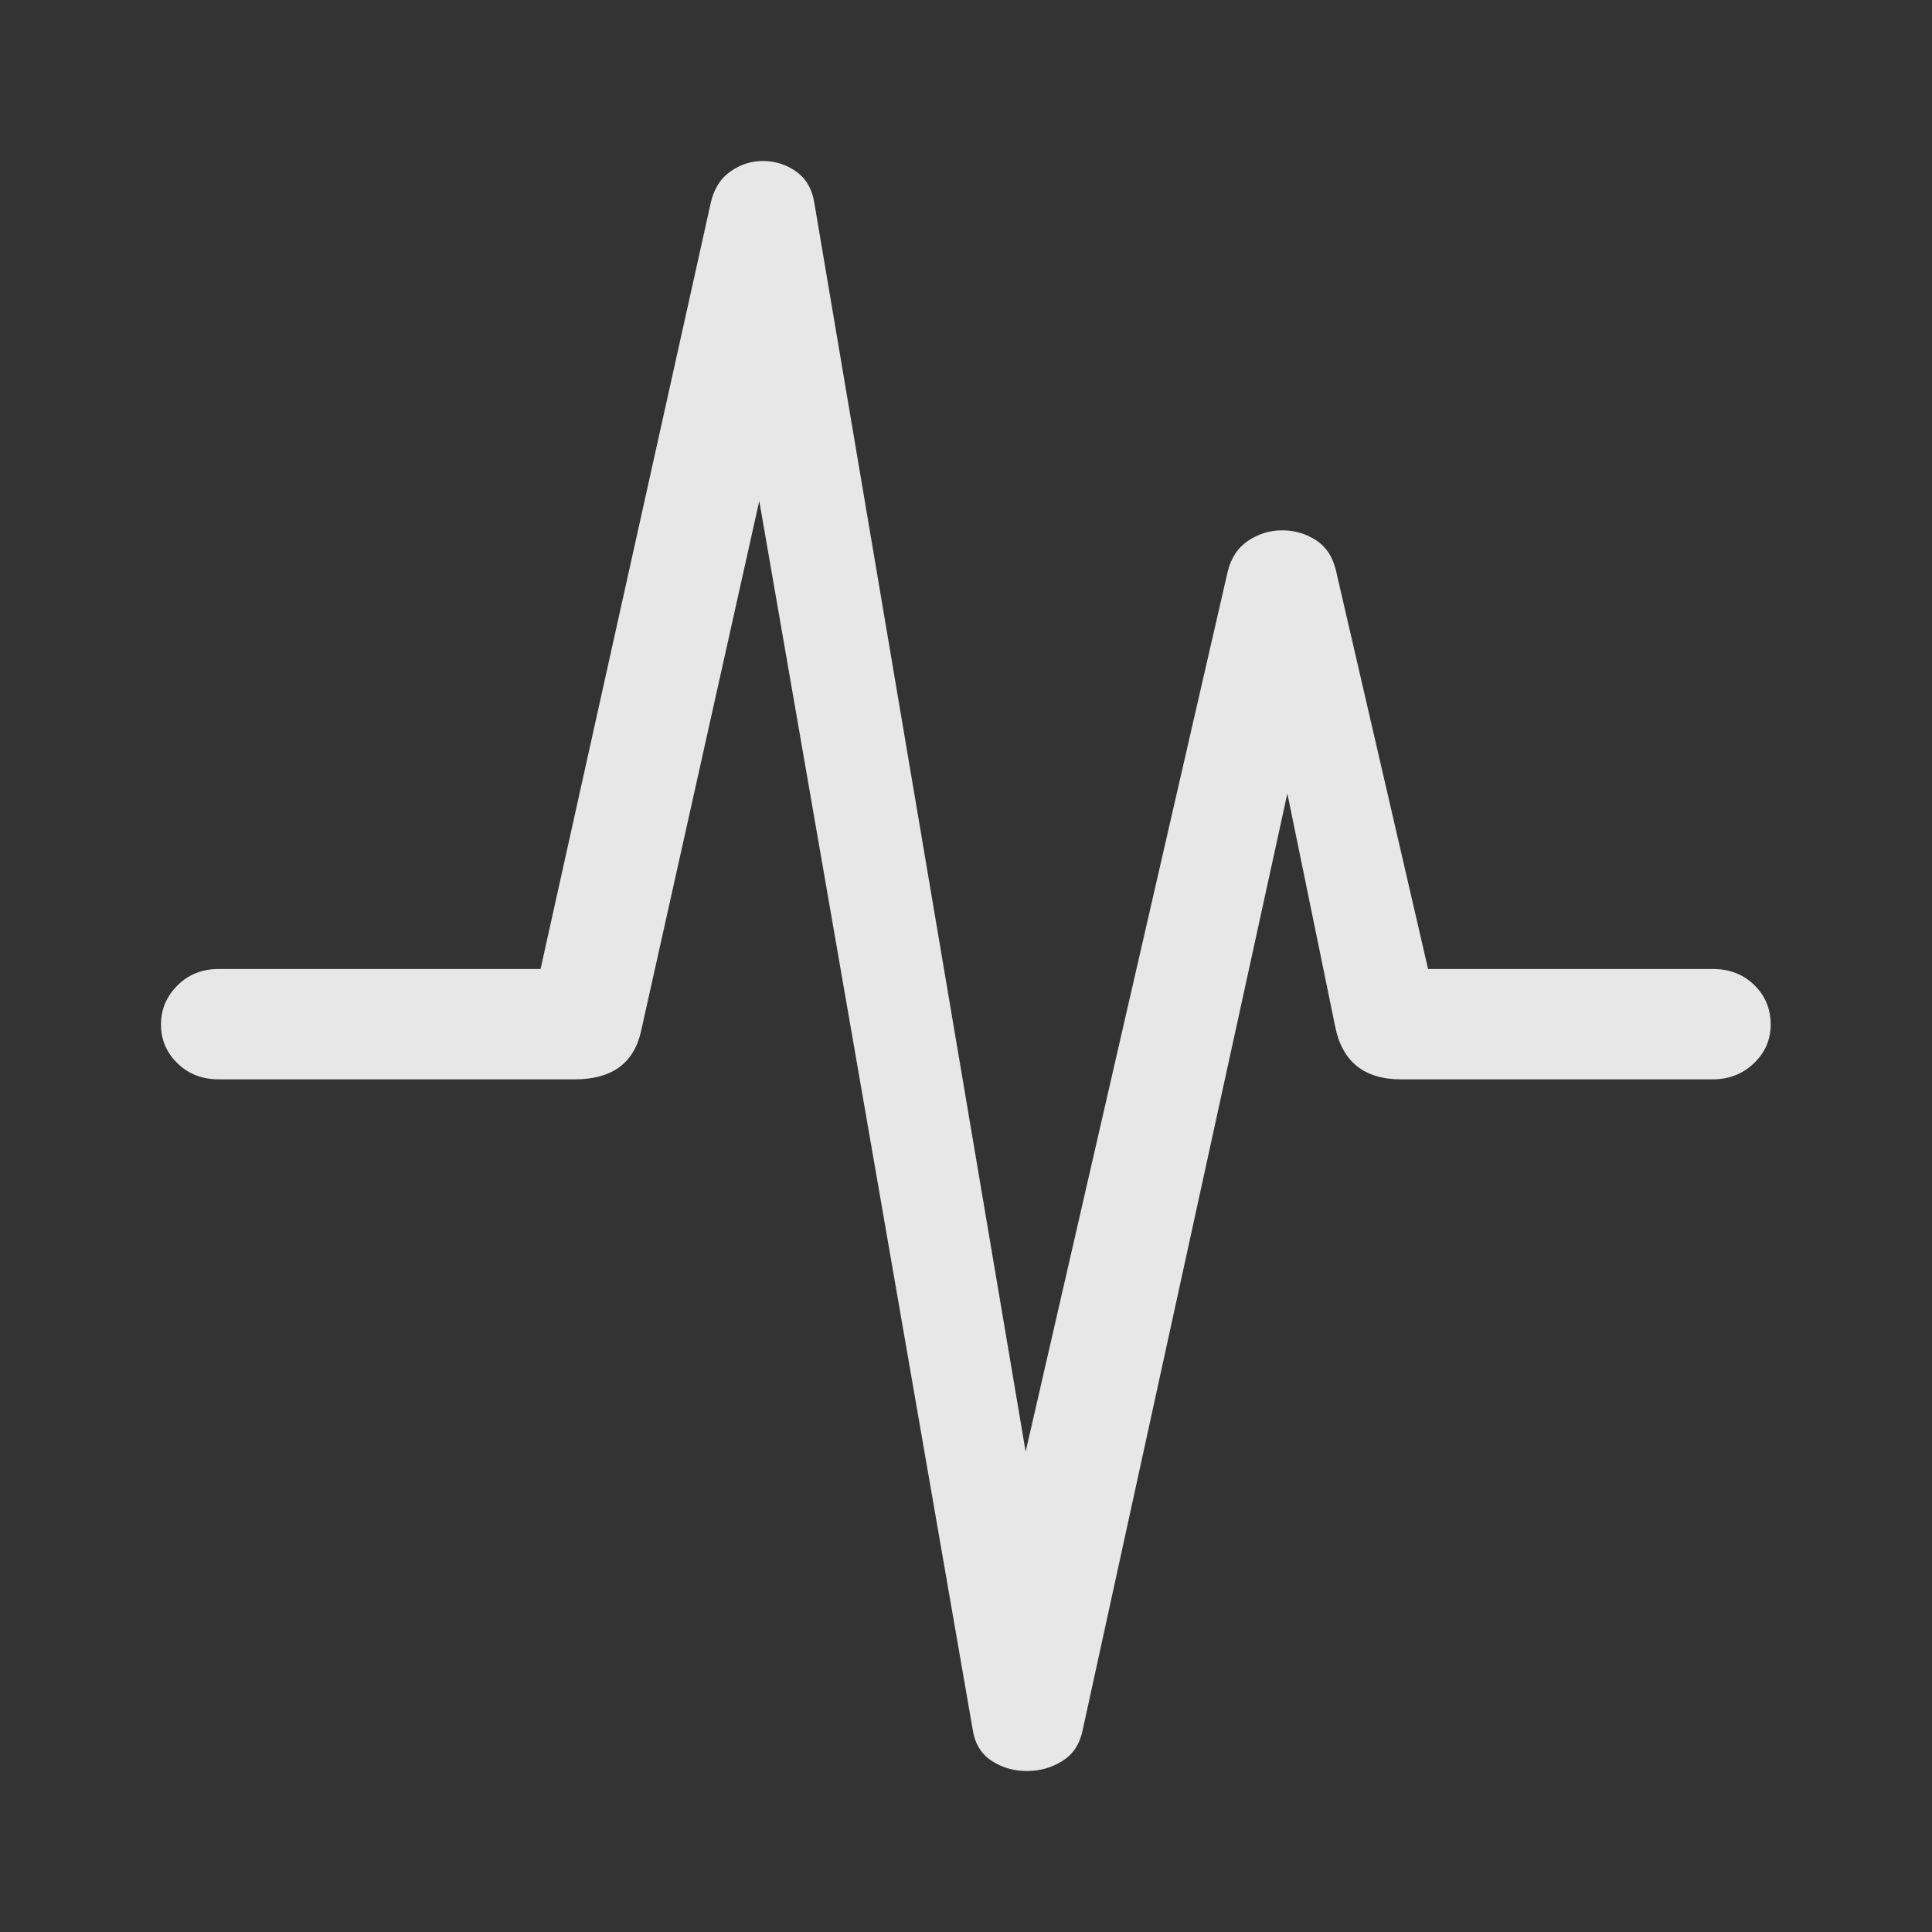 <svg width="24" height="24" viewBox="0 0 24 24" fill="none" xmlns="http://www.w3.org/2000/svg">
<rect x="0" y="0" width="24" height="24" fill="#333333" stroke="none"/>
<path d="M2.719 13.408H7.141C7.594 13.408 7.867 13.214 7.96 12.825L9.432 6.223L12.083 21.484C12.11 21.659 12.188 21.789 12.318 21.873C12.447 21.958 12.594 22 12.757 22C12.92 22 13.068 21.958 13.201 21.873C13.334 21.789 13.417 21.659 13.451 21.484L15.992 9.857L16.585 12.747C16.672 13.188 16.945 13.408 17.404 13.408H21.277C21.477 13.408 21.647 13.342 21.787 13.209C21.926 13.076 21.996 12.915 21.996 12.727C21.996 12.533 21.928 12.369 21.792 12.236C21.655 12.103 21.484 12.037 21.277 12.037H17.74L16.595 7.084C16.555 6.915 16.472 6.791 16.346 6.709C16.219 6.628 16.08 6.588 15.927 6.588C15.773 6.588 15.632 6.632 15.502 6.719C15.373 6.807 15.288 6.938 15.248 7.113L12.741 18.033L10.116 2.521C10.09 2.352 10.017 2.224 9.897 2.136C9.777 2.049 9.642 2.003 9.492 2C9.343 1.997 9.205 2.039 9.078 2.127C8.952 2.214 8.868 2.346 8.829 2.521L6.715 12.037H2.719C2.512 12.037 2.341 12.105 2.205 12.241C2.068 12.377 2 12.539 2 12.727C2 12.915 2.068 13.076 2.205 13.209C2.341 13.342 2.512 13.408 2.719 13.408Z" fill="white" fill-opacity="0.88"/>
</svg>
